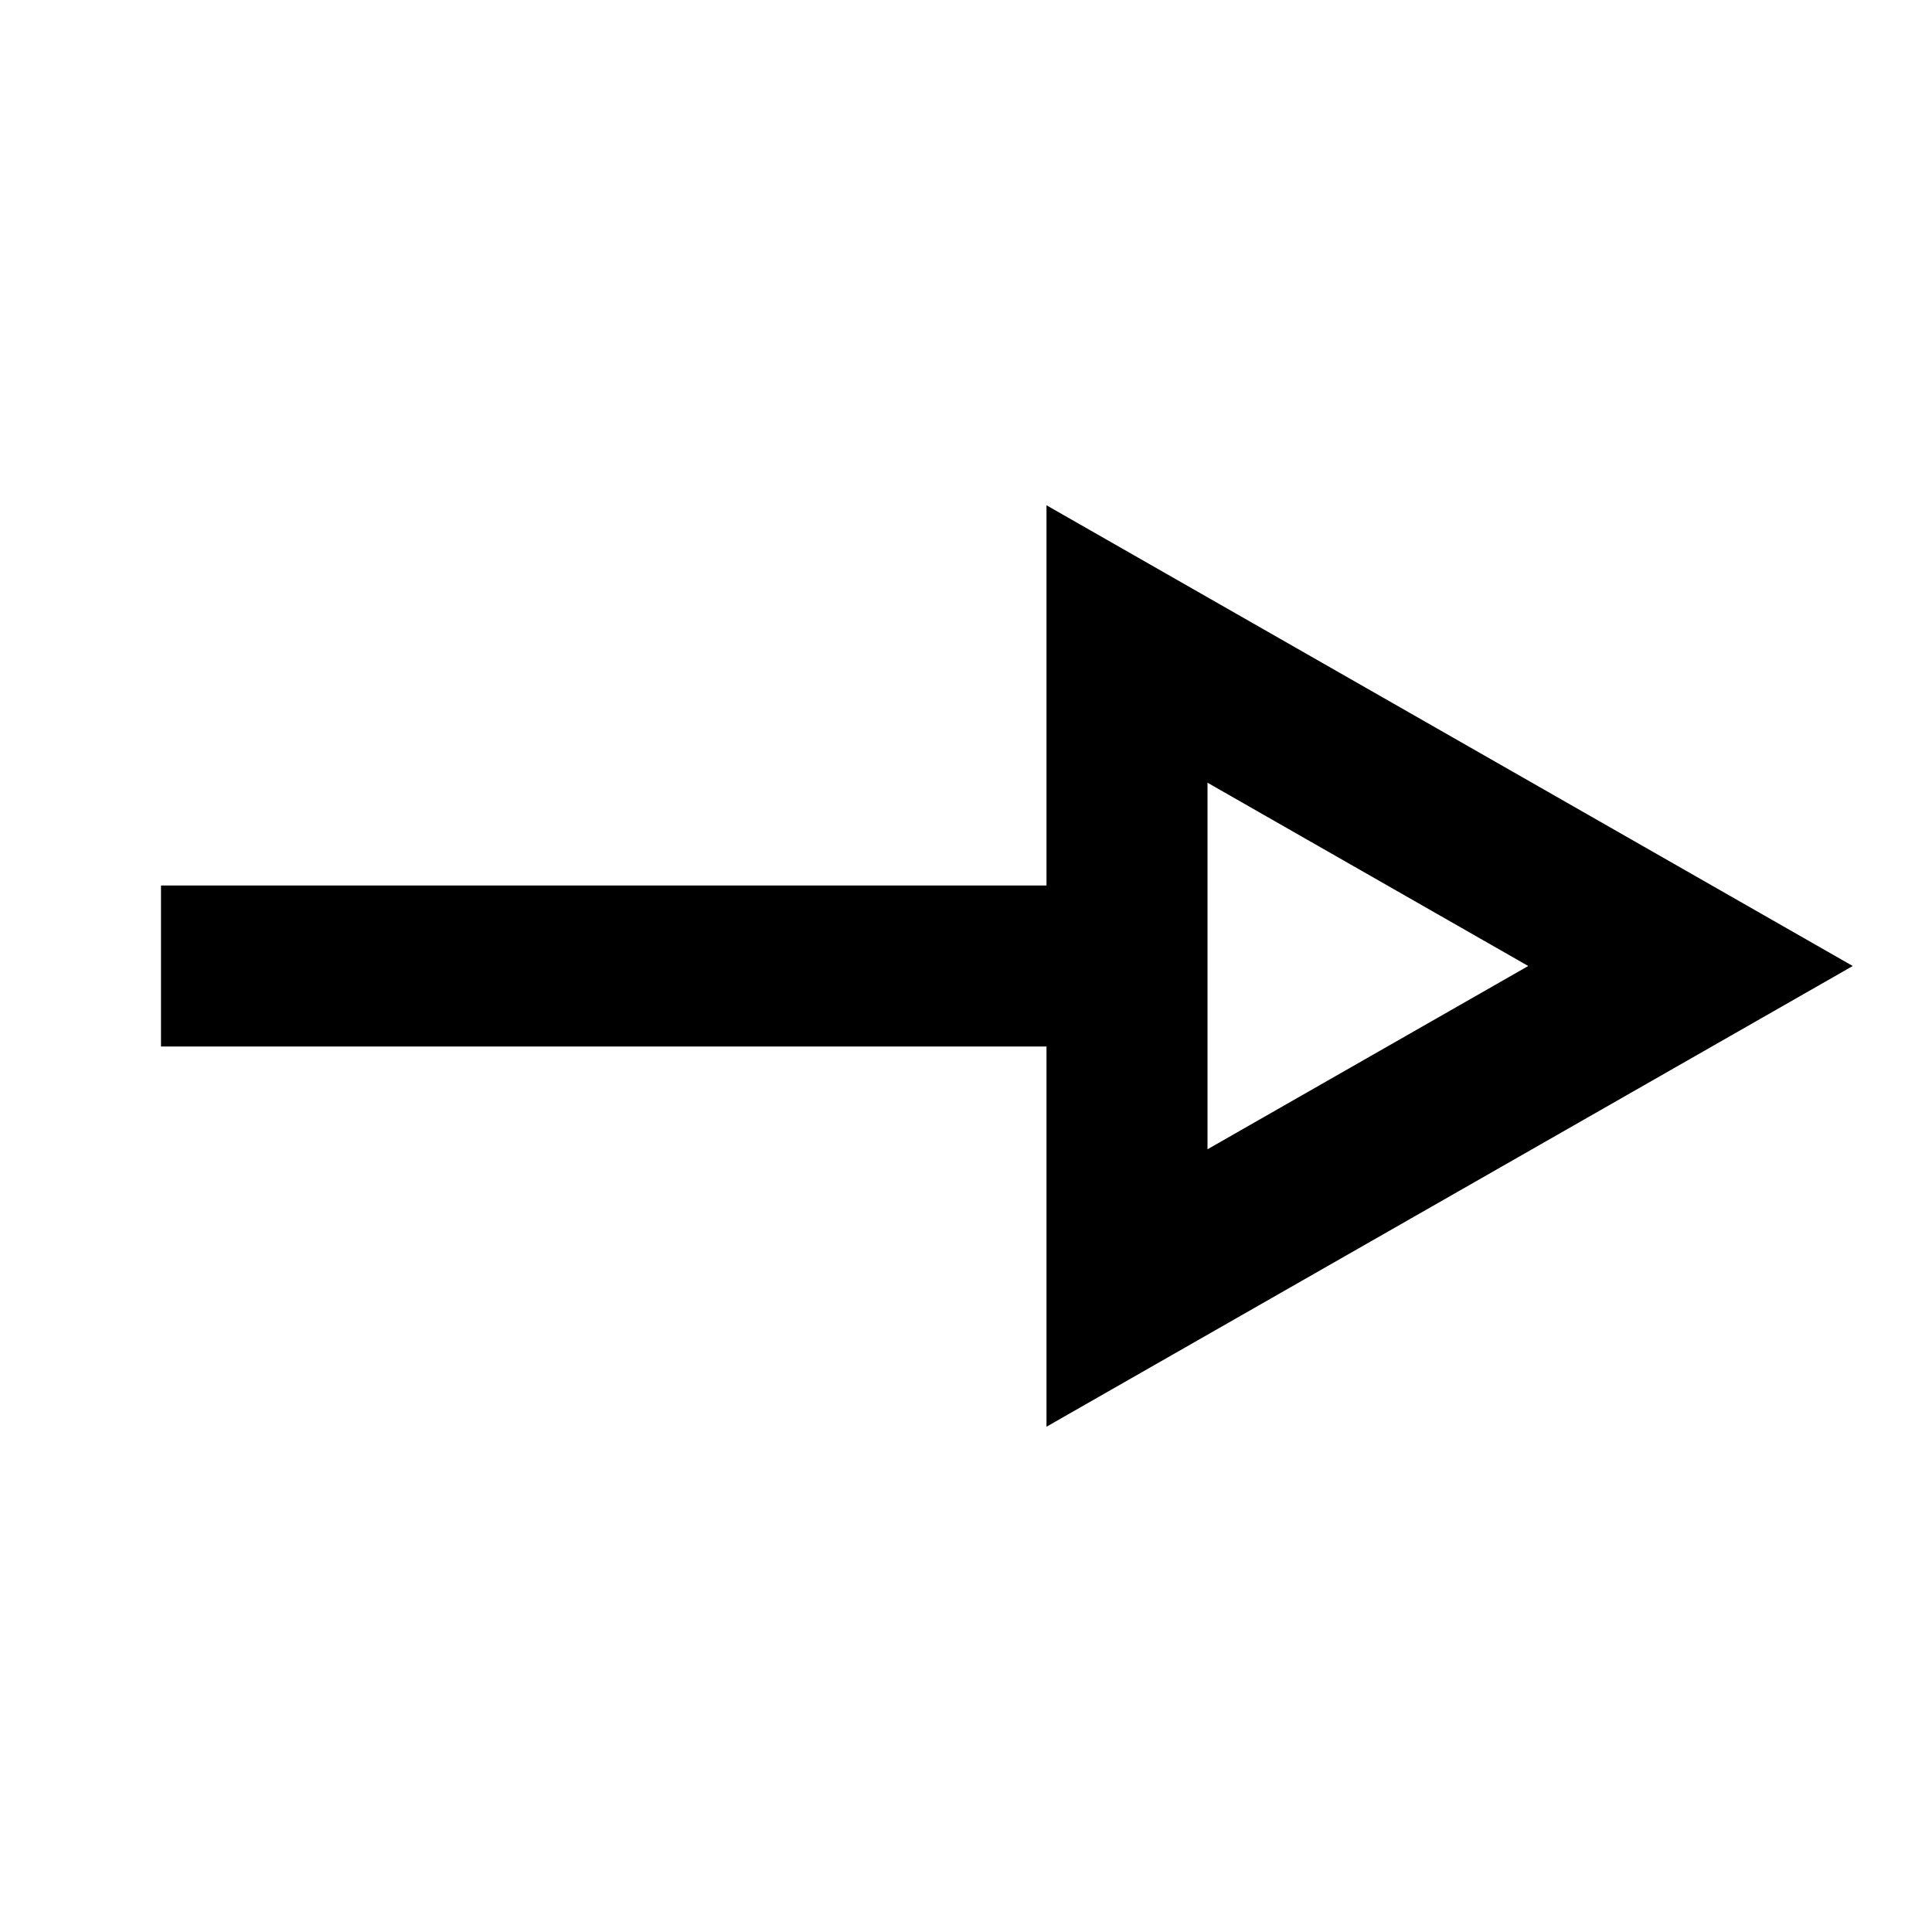 <?xml version="1.0" encoding="utf-8" standalone="yes" ?>
<svg xmlns="http://www.w3.org/2000/svg" version="1.1" width="24px" height="24px" viewBox="0 0 24 24">
    <defs/>
    <g>
        <path d="M 2 12 L 14 12" fill="none" stroke="#000000" stroke-width="2"/>
        <path d="M 21 12 L 14 8 L 14 16 Z" fill="none" stroke="#000000" stroke-width="2"/>
    </g>
</svg>